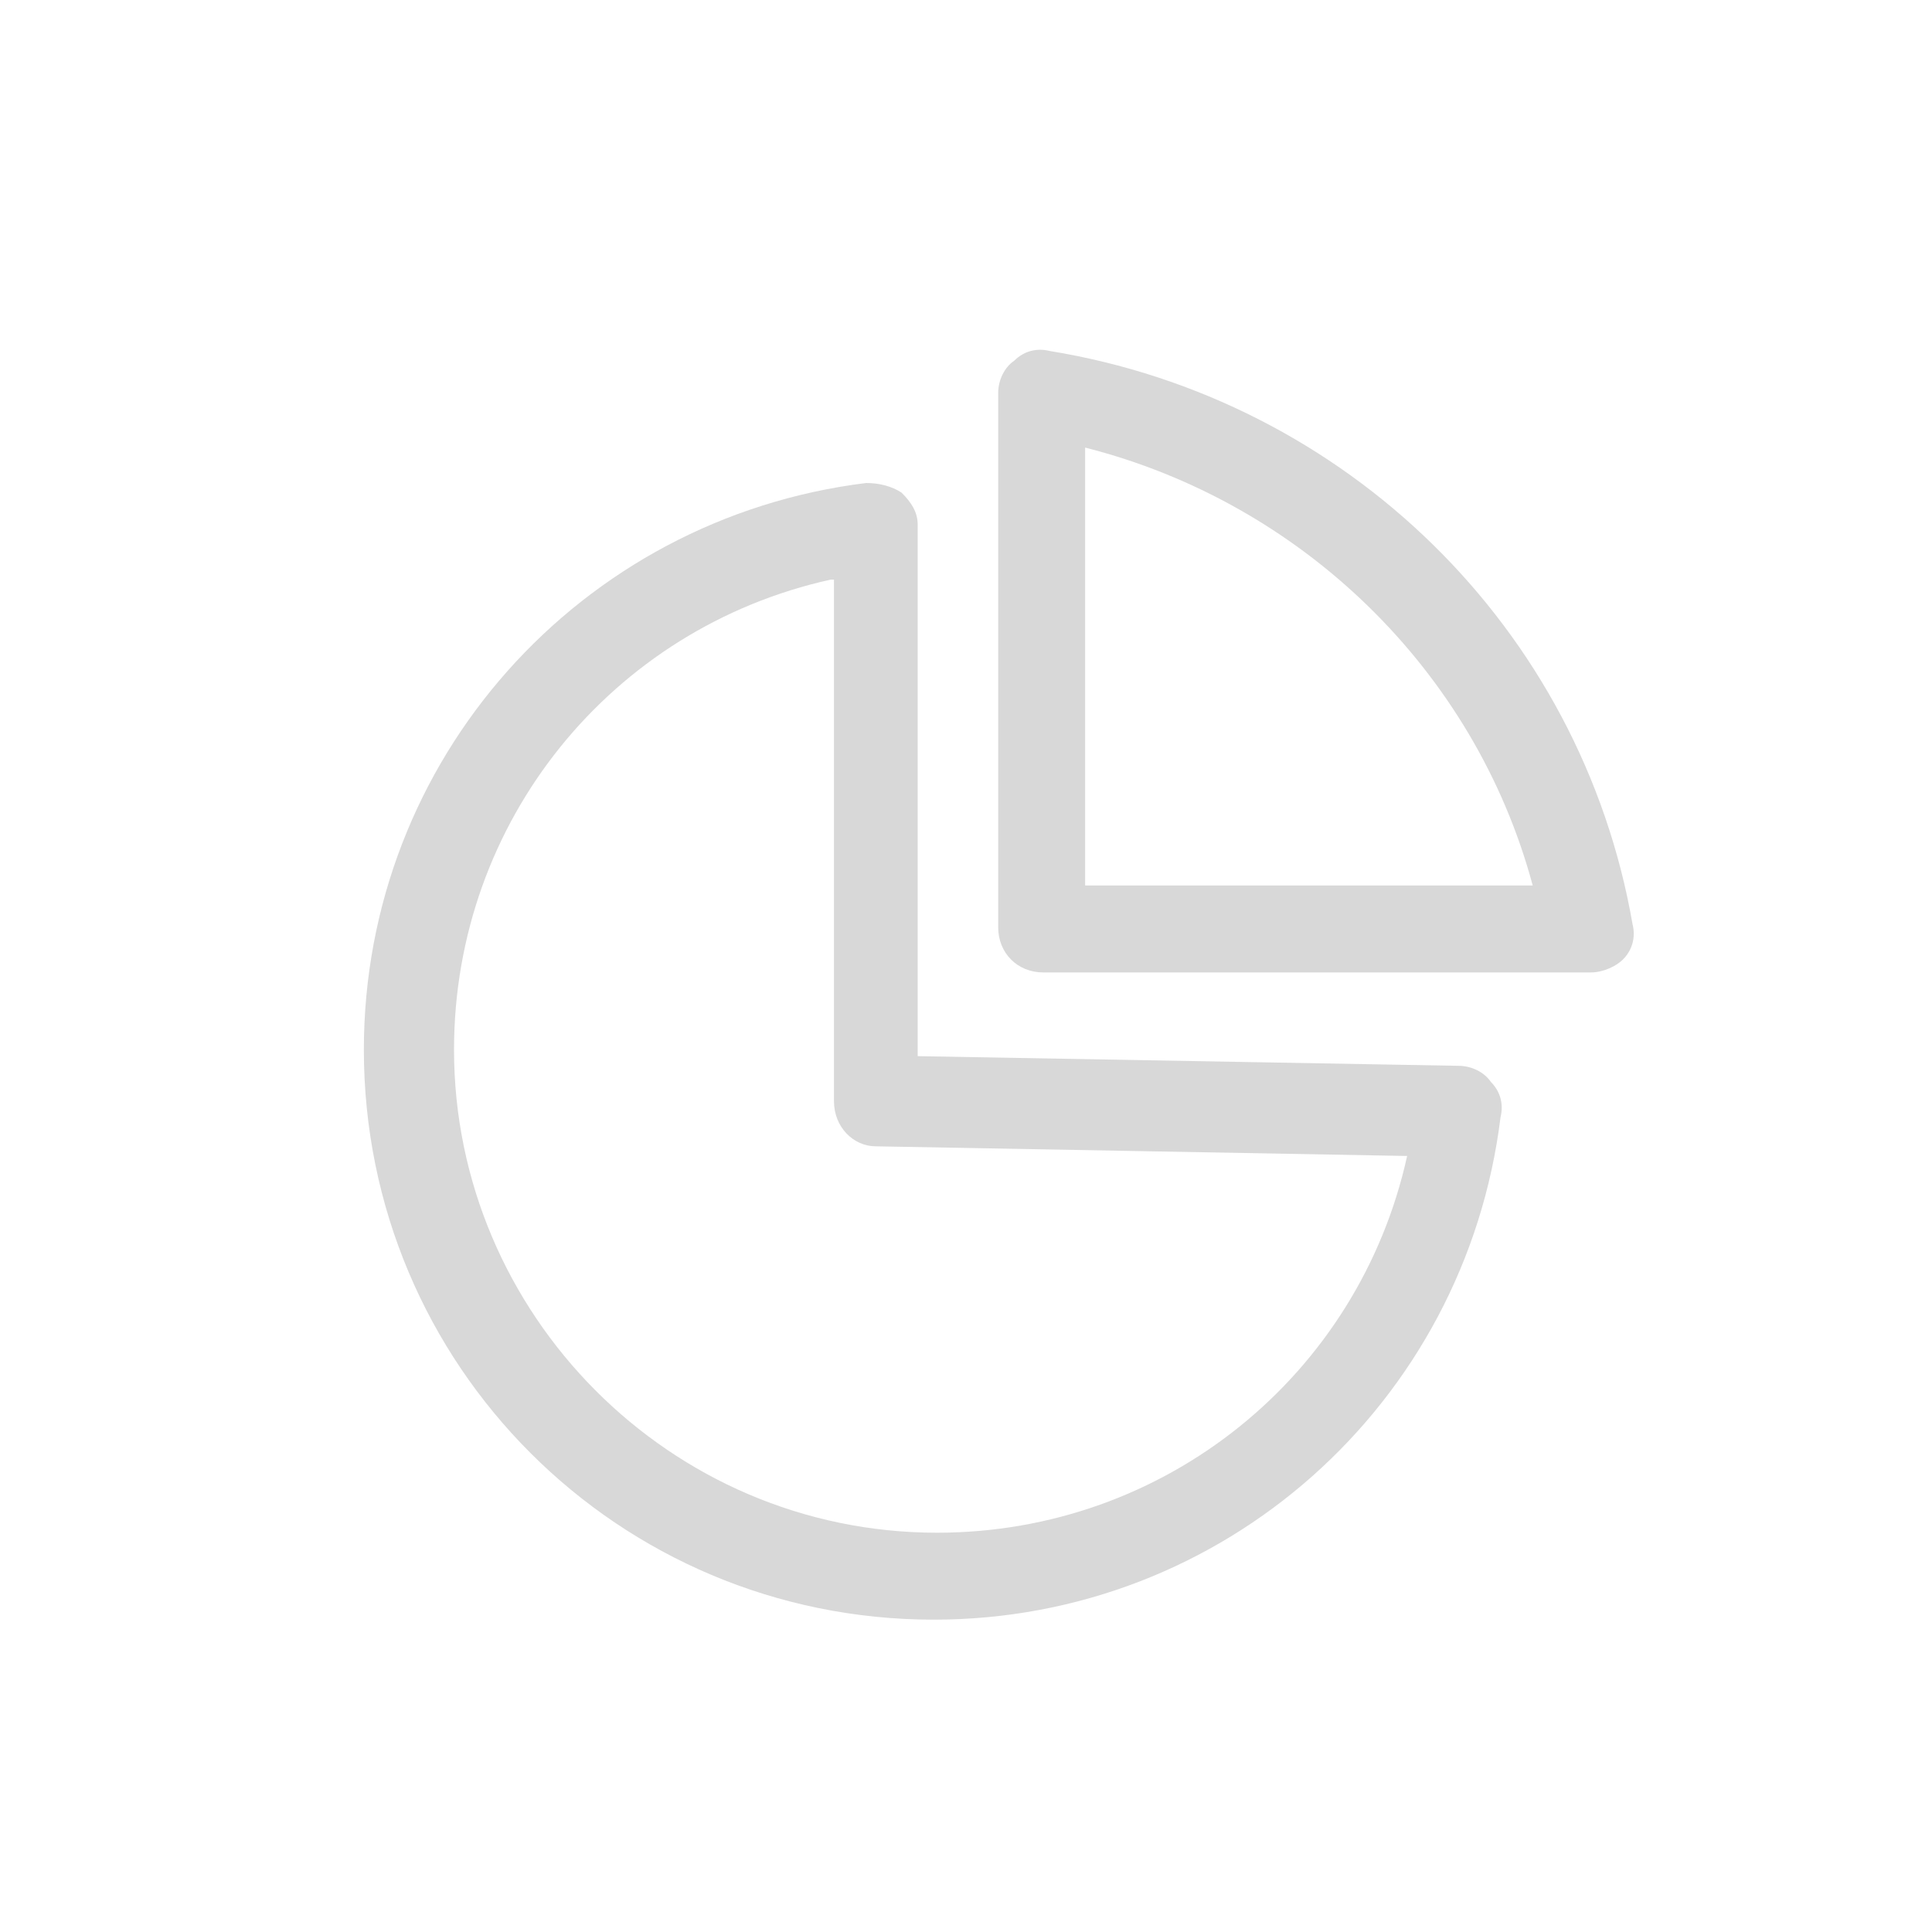 <?xml version="1.0" standalone="no"?><!DOCTYPE svg PUBLIC "-//W3C//DTD SVG 1.1//EN" "http://www.w3.org/Graphics/SVG/1.1/DTD/svg11.dtd"><svg t="1612803883971" class="icon" viewBox="0 0 1024 1024" version="1.1" xmlns="http://www.w3.org/2000/svg" p-id="2180" xmlns:xlink="http://www.w3.org/1999/xlink" width="128" height="128"><defs><style type="text/css"></style></defs><path d="M494.933 858.453c-167.253 0-302.08-134.827-302.08-302.08 0-153.6 114.347-281.6 266.24-300.373 6.827 0 13.653 1.707 18.773 5.12 5.12 5.12 8.533 10.24 8.533 17.067v281.6l286.72 5.12c6.827 0 13.653 3.413 17.067 8.533 5.12 5.12 6.827 11.947 5.12 18.773C776.533 744.107 648.533 858.453 494.933 858.453zM440.32 307.2c-116.053 25.6-199.68 128-199.68 249.173 0 139.947 114.347 256 256 256 121.173 0 223.573-83.627 249.173-199.68l-281.6-5.12c-11.947 0-22.187-10.24-22.187-23.893V307.2z" p-id="2181" fill="#d8d8d8"></path><path d="M843.093 515.413h-290.133c-13.653 0-23.893-10.24-23.893-23.893V208.213c0-6.827 3.413-13.653 8.533-17.067 5.12-5.12 11.947-6.827 18.773-5.12 157.013 25.6 281.6 146.773 308.907 303.787 1.707 6.827 0 13.653-5.12 18.773-3.413 3.413-10.24 6.827-17.067 6.827z m-267.947-46.08h237.227c-30.72-114.347-122.88-203.093-237.227-232.107v232.107z" p-id="2182" fill="#d8d8d8"></path></svg>